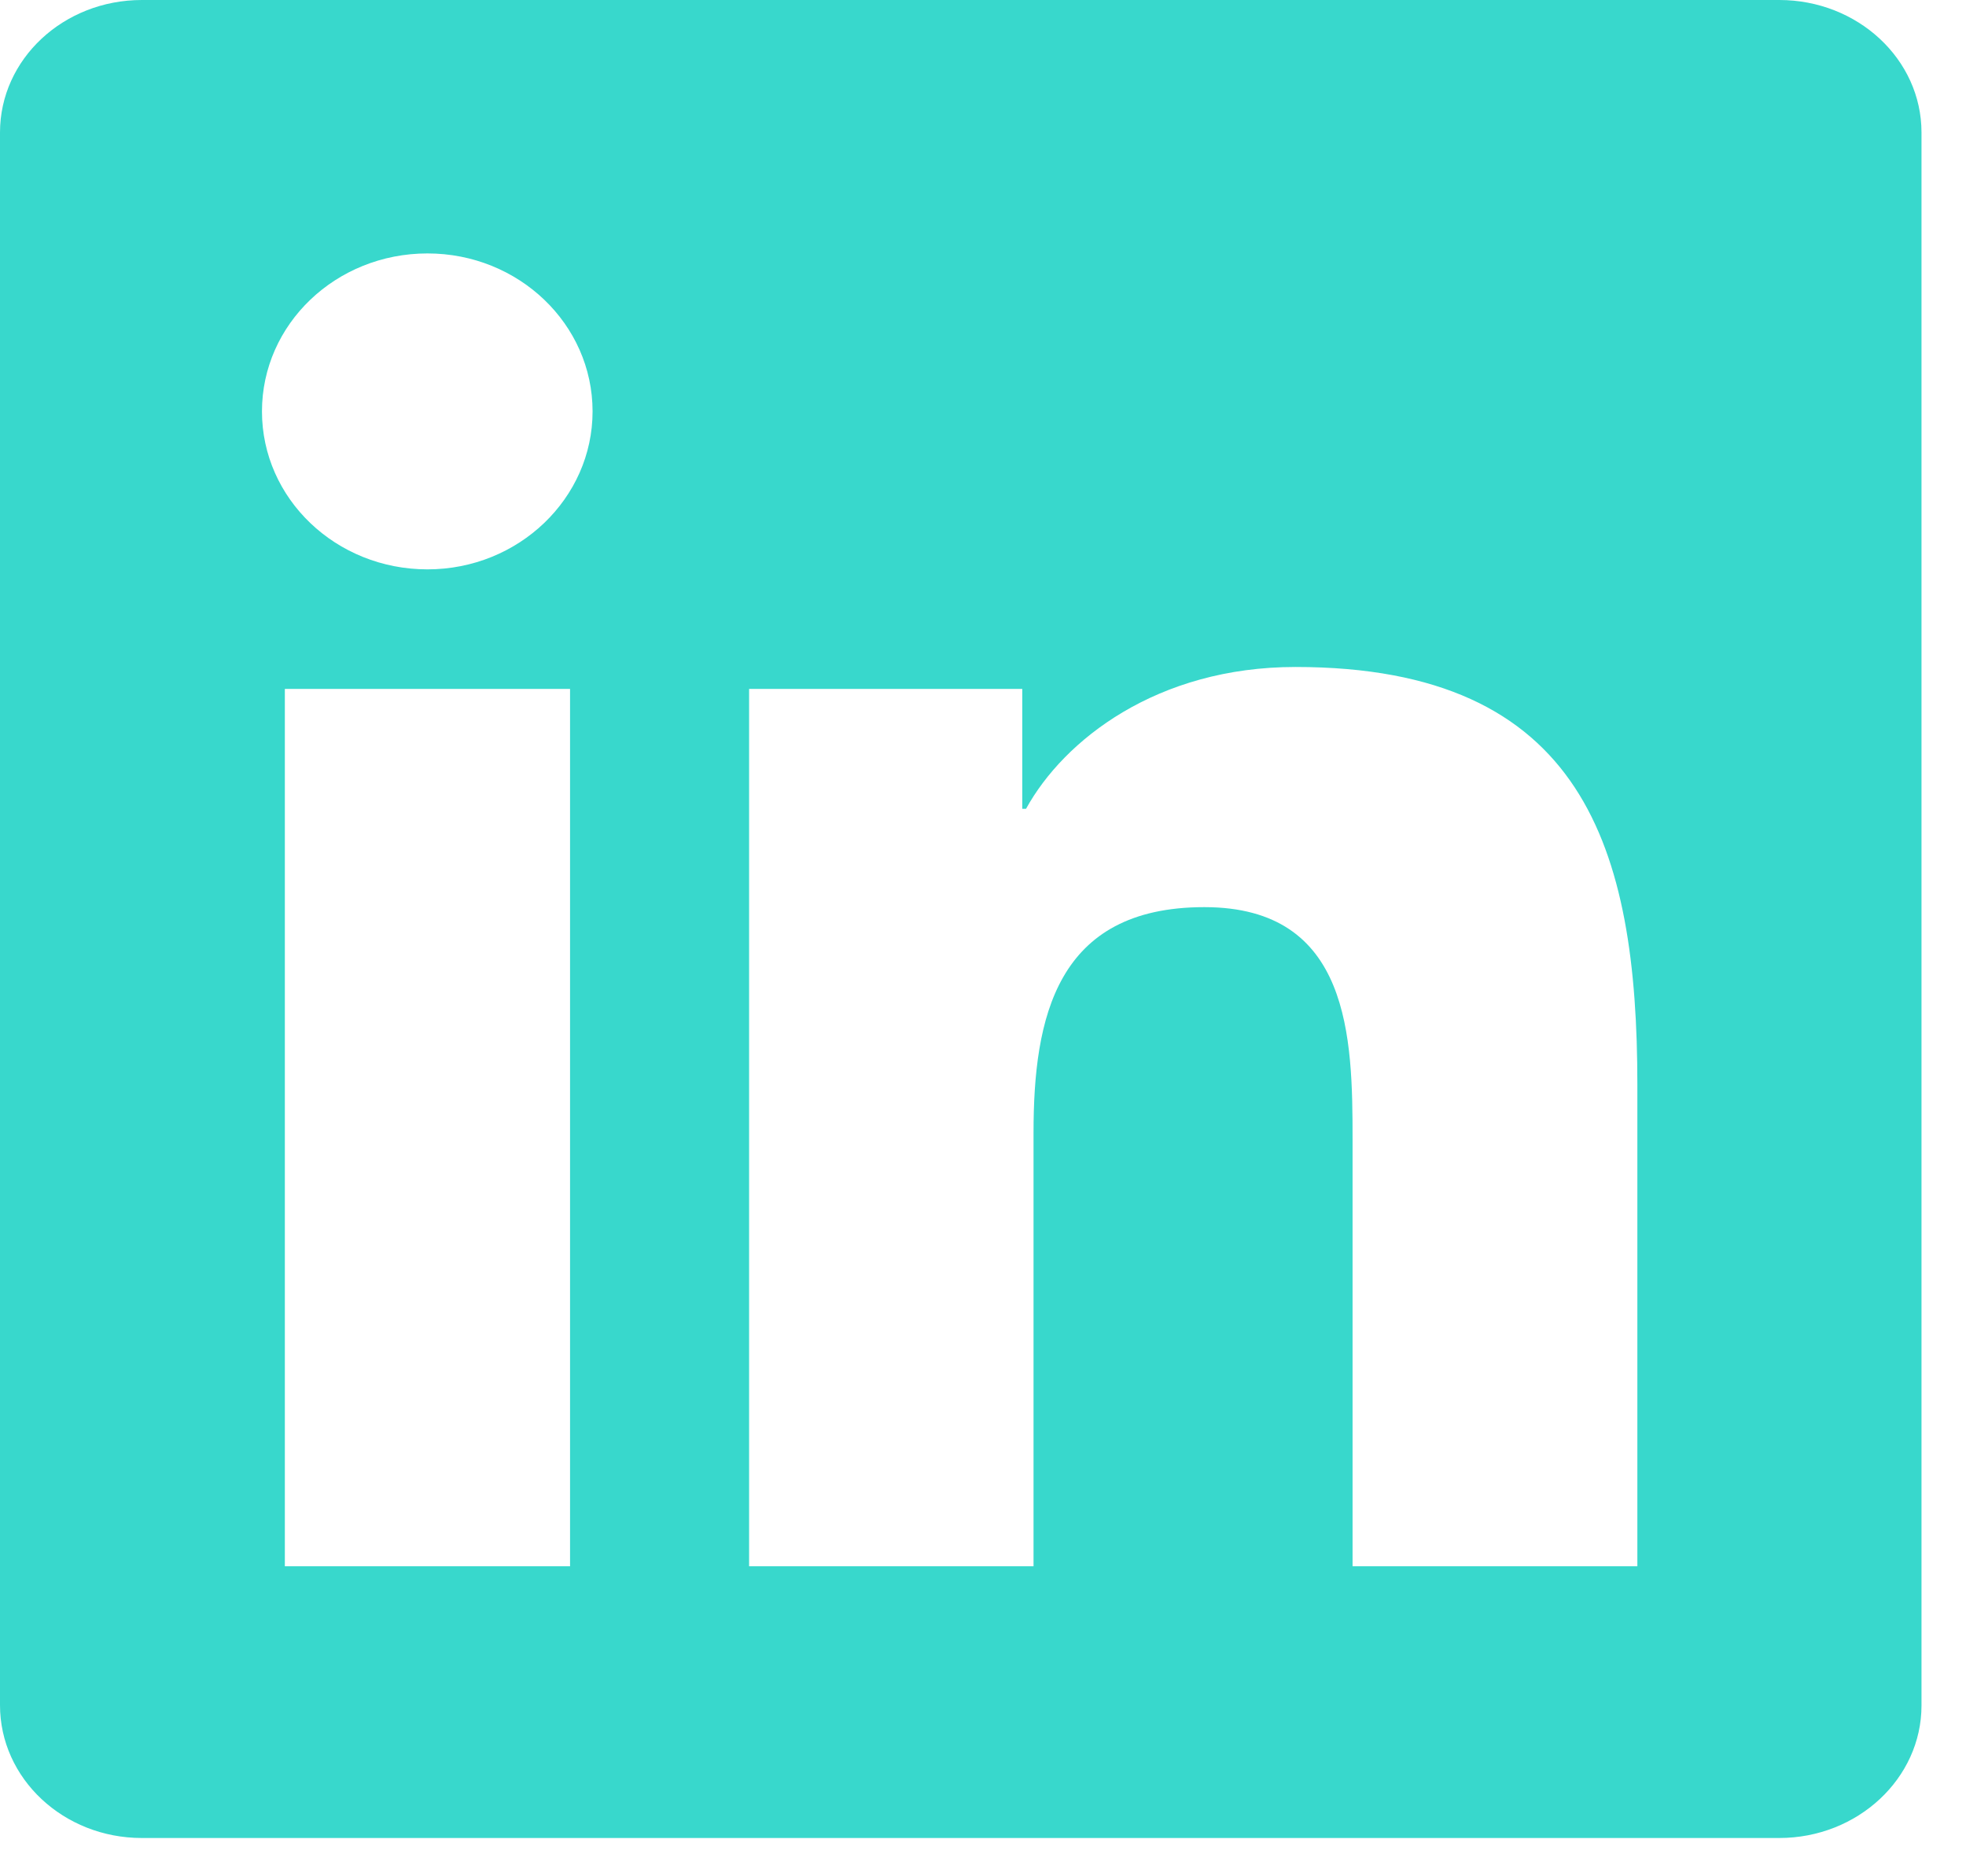 <svg width="44" height="42" viewBox="0 0 44 42" fill="none" xmlns="http://www.w3.org/2000/svg">
<path d="M39.82 0H3.175C1.419 0 0 1.326 0 2.965V38.17C0 39.809 1.419 41.143 3.175 41.143H39.82C41.576 41.143 43.004 39.809 43.004 38.178V2.965C43.004 1.326 41.576 0 39.82 0ZM12.758 35.06H6.375V15.421H12.758V35.06ZM9.567 12.745C7.517 12.745 5.863 11.162 5.863 9.209C5.863 7.256 7.517 5.673 9.567 5.673C11.608 5.673 13.262 7.256 13.262 9.209C13.262 11.154 11.608 12.745 9.567 12.745ZM36.645 35.06H30.271V25.513C30.271 23.239 30.229 20.306 26.953 20.306C23.635 20.306 23.131 22.789 23.131 25.353V35.06H16.765V15.421H22.879V18.105H22.963C23.812 16.562 25.895 14.93 28.994 14.93C35.453 14.93 36.645 18.996 36.645 24.284V35.06Z" fill="#38D8CC"/>
</svg>
